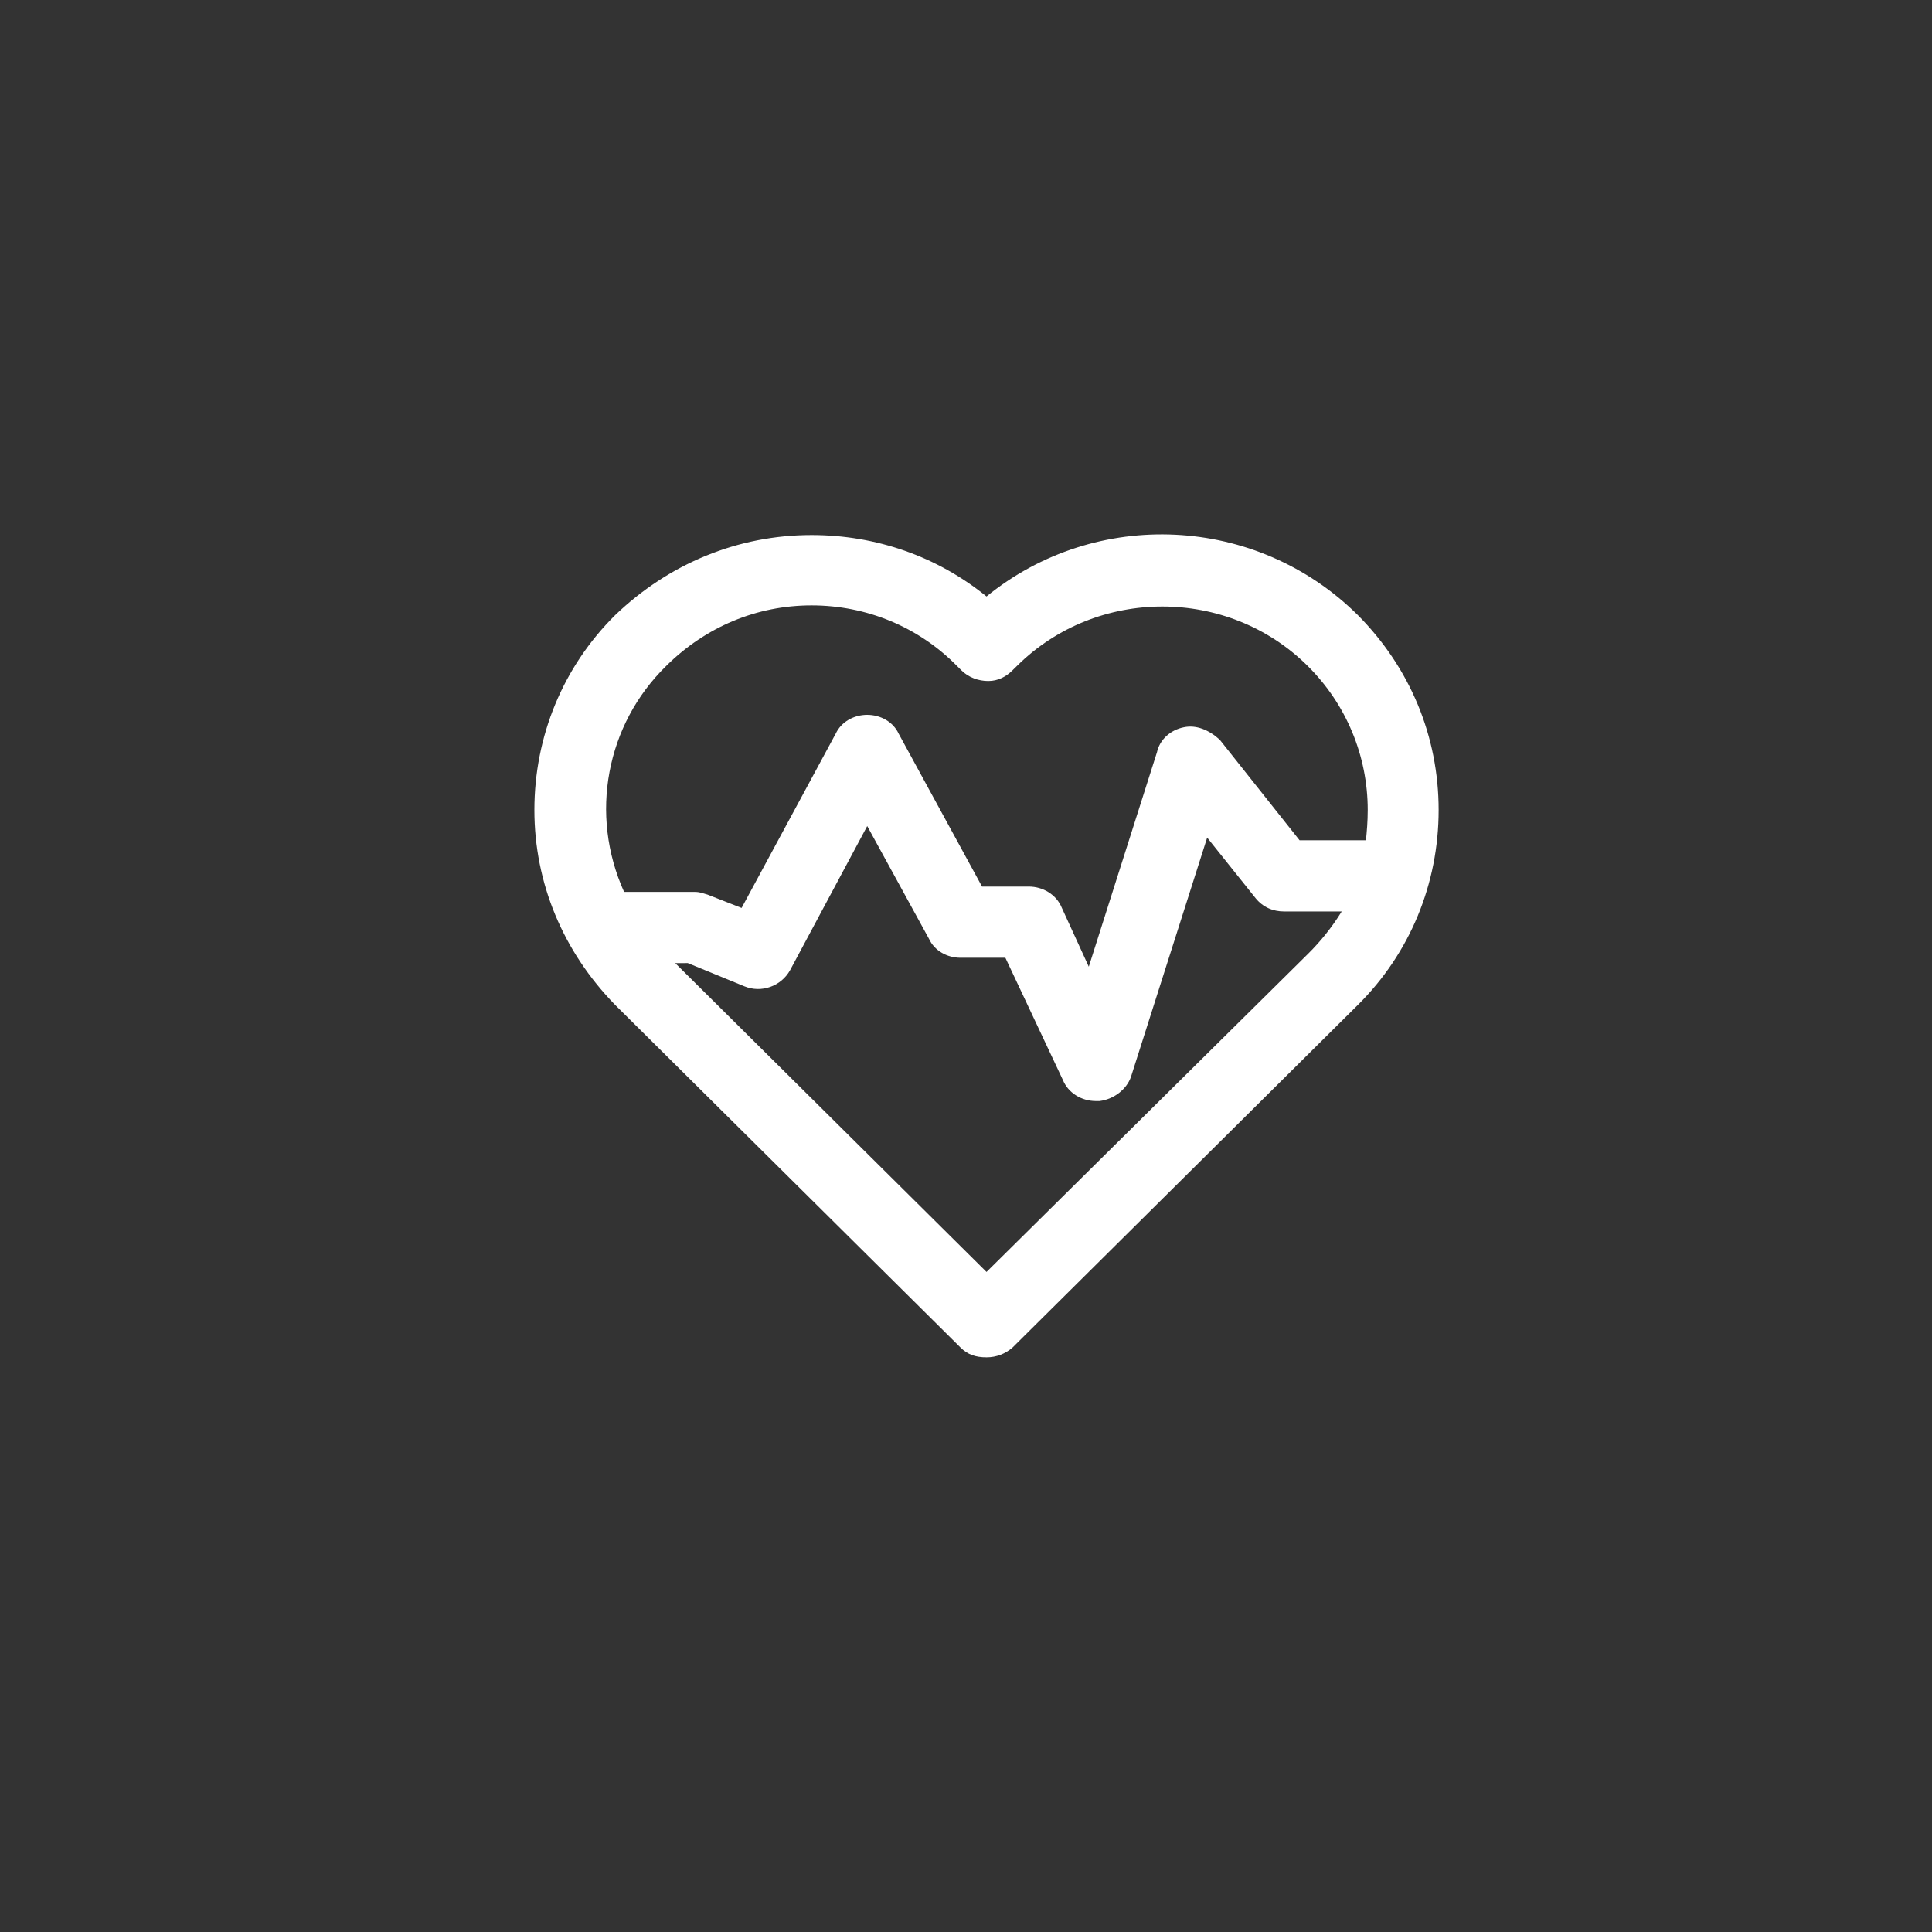 <?xml version="1.0" encoding="UTF-8"?>
<svg width="47px" height="47px" viewBox="0 0 47 47" version="1.1" xmlns="http://www.w3.org/2000/svg" xmlns:xlink="http://www.w3.org/1999/xlink">
    <rect x="0" y="0" width="47" height="47" fill="#333333" stroke="none"/>
    <!-- Generator: Sketch 48.2 (47327) - http://www.bohemiancoding.com/sketch -->
    <title>health blog icon</title>
    <desc>Created with Sketch.</desc>
    <defs></defs>
    <g id="responsive" stroke="none" stroke-width="1" fill="none" fill-rule="evenodd">
        <g id="health-blog-icon" fill="#ffffff" fill-rule="nonzero">
            <path d="M33.034,14.965 C30.568,12.518 26.661,12.345 23.999,14.51 C22.799,13.536 21.314,13.016 19.743,13.016 C17.954,13.016 16.274,13.709 14.964,14.965 C13.698,16.221 13,17.91 13,19.706 C13,21.481 13.698,23.148 14.964,24.446 L23.367,32.782 C23.541,32.955 23.737,33.02 23.999,33.02 C24.239,33.02 24.458,32.934 24.632,32.782 L33.034,24.446 C34.3,23.191 34.998,21.502 34.998,19.706 C34.998,17.909 34.3,16.242 33.034,14.965 L33.034,14.965 Z M16.731,23.429 L18.106,23.993 C18.521,24.166 19.002,23.993 19.22,23.603 L21.097,20.096 L22.603,22.845 C22.734,23.127 23.039,23.3 23.366,23.3 L24.458,23.3 L25.854,26.266 C25.985,26.591 26.313,26.785 26.661,26.785 L26.748,26.785 C27.098,26.742 27.403,26.503 27.512,26.201 L29.367,20.377 L30.545,21.85 C30.72,22.066 30.96,22.174 31.244,22.174 L32.64,22.174 C32.4,22.564 32.117,22.91 31.833,23.192 L23.999,30.943 L16.426,23.43 L16.731,23.429 Z M28.8,17.692 C28.473,17.757 28.211,17.995 28.146,18.299 L26.487,23.517 L25.832,22.087 C25.701,21.763 25.373,21.568 25.025,21.568 L23.89,21.568 L21.86,17.845 C21.729,17.563 21.424,17.39 21.096,17.39 C20.769,17.39 20.464,17.563 20.332,17.845 L18.041,22.088 L17.211,21.763 C17.124,21.741 17.037,21.698 16.906,21.698 L15.182,21.698 C14.332,19.814 14.746,17.627 16.208,16.199 C17.168,15.247 18.413,14.727 19.743,14.727 C21.075,14.727 22.34,15.246 23.279,16.199 L23.388,16.307 C23.562,16.481 23.802,16.567 24.042,16.567 C24.283,16.567 24.479,16.459 24.631,16.307 L24.741,16.199 C26.683,14.273 29.869,14.273 31.811,16.199 C32.75,17.13 33.273,18.386 33.273,19.706 C33.273,19.988 33.251,20.225 33.23,20.442 L31.615,20.442 L29.673,17.995 C29.411,17.758 29.105,17.628 28.8,17.692 L28.8,17.692 Z" id="healthblog_icon"></path>
        </g>
    </g>
</svg>